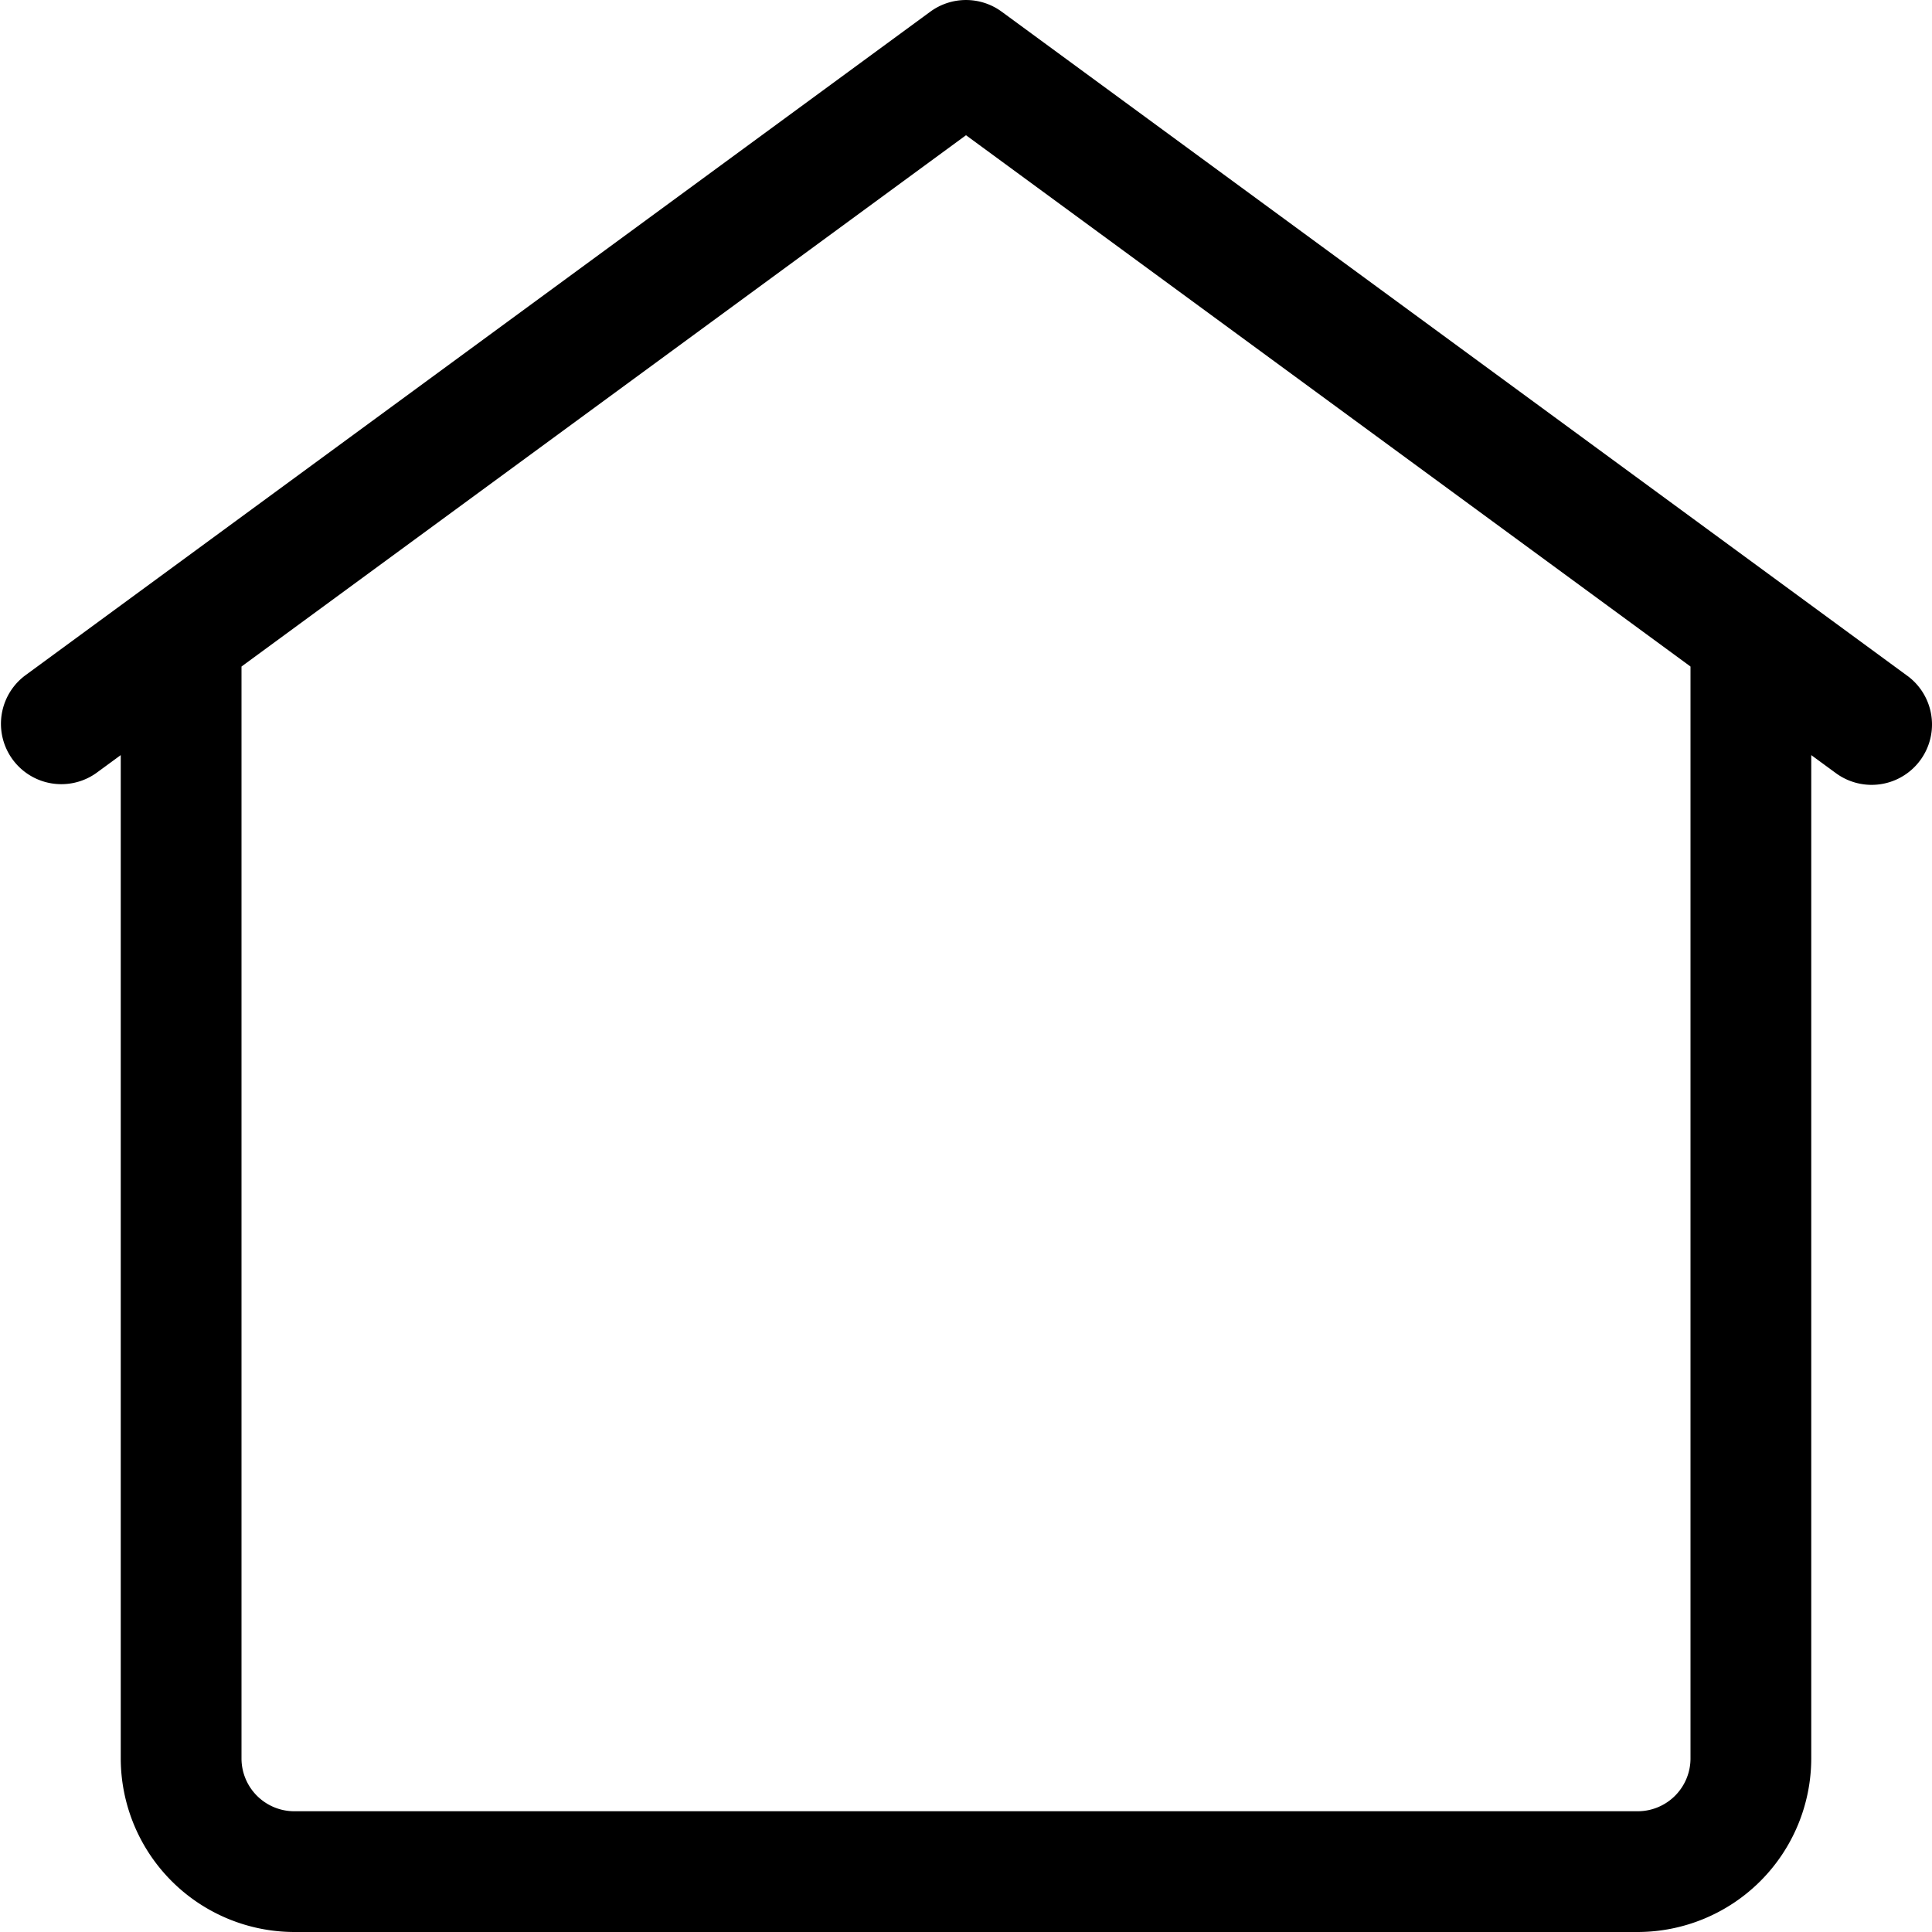 <svg id="Layer_1" data-name="Layer 1" xmlns="http://www.w3.org/2000/svg" viewBox="0 0 512 512"><title>home</title><path d="M505.46,179.1l-240-176a16,16,0,0,0-18.92,0l-240,176a16,16,0,0,0,18.92,25.8L32,200.11V466a46.05,46.05,0,0,0,46,46H434a46.05,46.05,0,0,0,46-46V200.11l6.54,4.79a16,16,0,0,0,18.92-25.81ZM448,466a14,14,0,0,1-14,14H78a14,14,0,0,1-14-14V176.64L256,35.84l192,140.8Z" transform="translate(0 0)"/></svg>